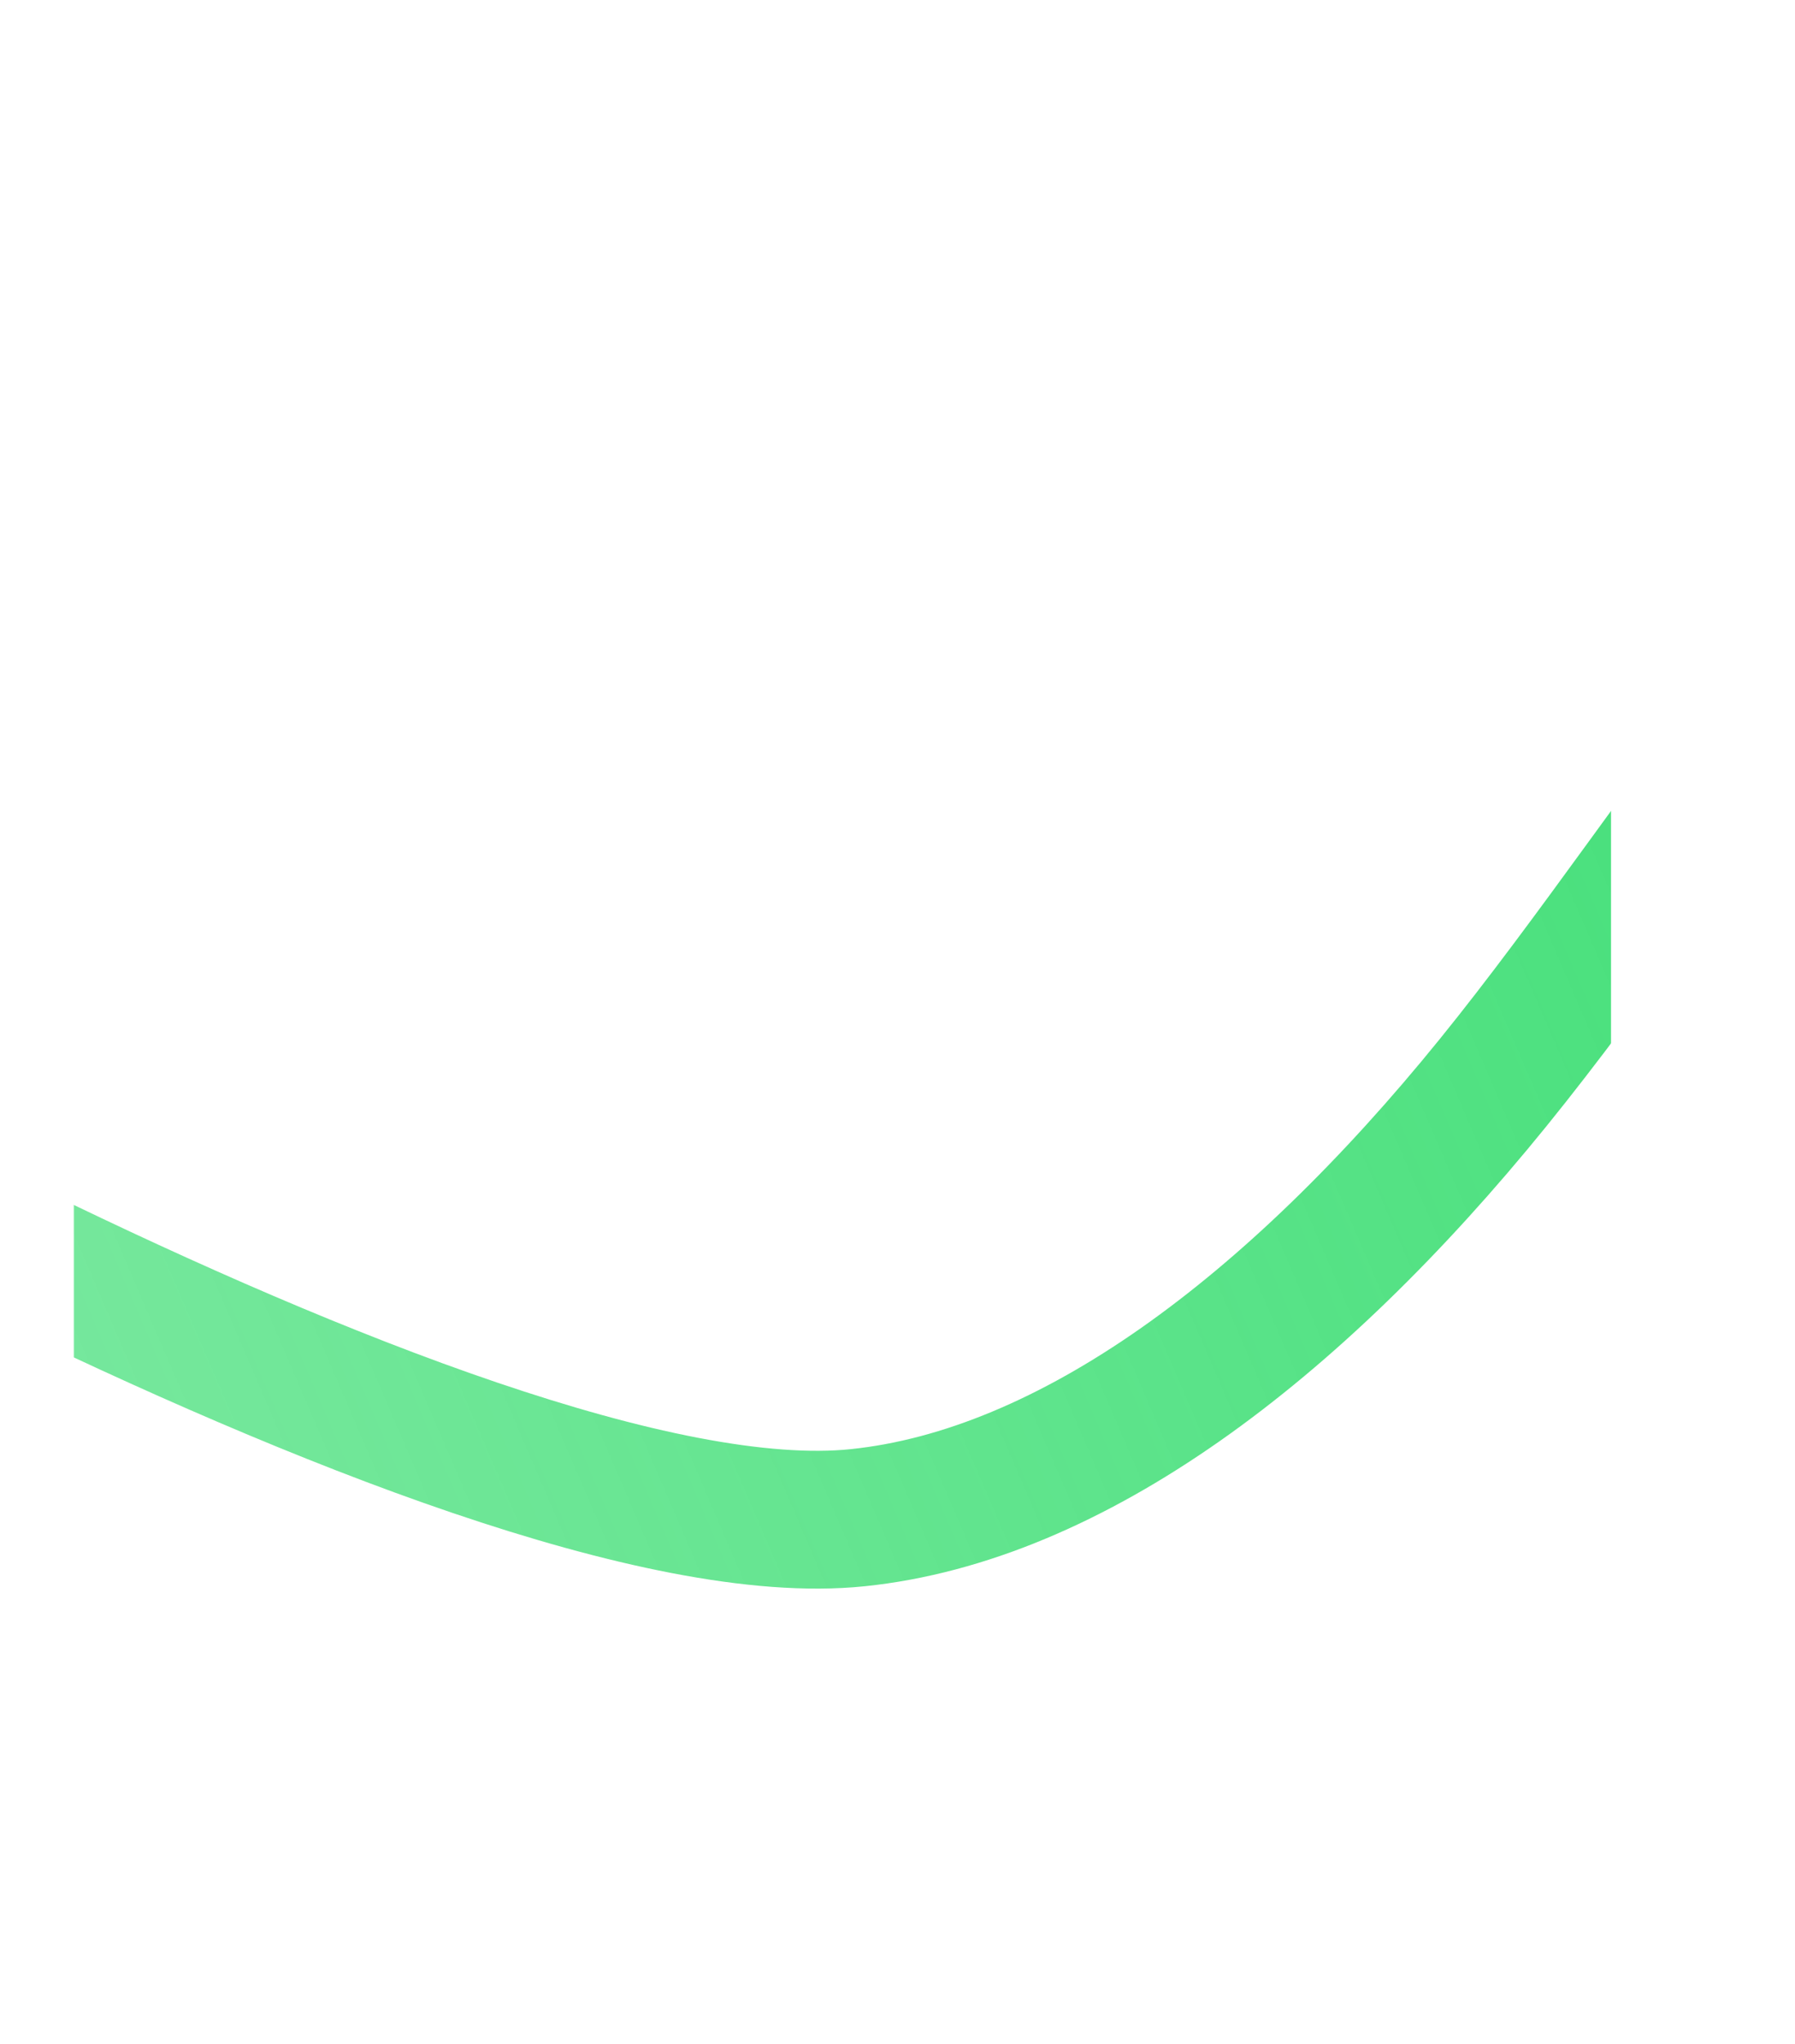 <svg width="782" height="890" viewBox="0 0 782 890" fill="none" xmlns="http://www.w3.org/2000/svg">
<g clip-path="url(#clip0_1_849)" filter="url(#filter0_d_1_849)">
<mask id="mask0_1_849" style="mask-type:alpha" maskUnits="userSpaceOnUse" x="32" y="80" width="670" height="730">
<path d="M32 80H702V754V810H646H32V80Z" fill="url(#paint0_linear_1_849)"/>
</mask>
<g mask="url(#mask0_1_849)">
<g filter="url(#filter1_d_1_849)">
<rect x="32" y="80" width="670" height="730" fill="white"/>
</g>
<path d="M-230.5 417.5C-230.5 417.5 201.757 678.604 373.706 660.774C466.482 651.154 562.957 579.295 650.467 471.37C737.977 363.444 823.713 211.666 914.332 180.604C1004.95 149.543 1100.46 239.198 1193.83 276.176C1287.2 313.154 1378.45 297.455 1466.29 197.855C1554.14 98.255 1638.59 -85.246 1725.81 -200.372C1813.03 -315.498 1903.02 -362.249 1948.01 -385.625L1993 -409" stroke="url(#paint1_linear_1_849)" stroke-width="60"/>
</g>
</g>
<defs>
<filter id="filter0_d_1_849" x="-48" y="0" width="830" height="890" filterUnits="userSpaceOnUse" color-interpolation-filters="sRGB">
<feFlood flood-opacity="0" result="BackgroundImageFix"/>
<feColorMatrix in="SourceAlpha" type="matrix" values="0 0 0 0 0 0 0 0 0 0 0 0 0 0 0 0 0 0 127 0" result="hardAlpha"/>
<feOffset/>
<feGaussianBlur stdDeviation="40"/>
<feComposite in2="hardAlpha" operator="out"/>
<feColorMatrix type="matrix" values="0 0 0 0 0.11 0 0 0 0 0.122 0 0 0 0 0.141 0 0 0 0.03 0"/>
<feBlend mode="normal" in2="BackgroundImageFix" result="effect1_dropShadow_1_849"/>
<feBlend mode="normal" in="SourceGraphic" in2="effect1_dropShadow_1_849" result="shape"/>
</filter>
<filter id="filter1_d_1_849" x="-48" y="0" width="830" height="890" filterUnits="userSpaceOnUse" color-interpolation-filters="sRGB">
<feFlood flood-opacity="0" result="BackgroundImageFix"/>
<feColorMatrix in="SourceAlpha" type="matrix" values="0 0 0 0 0 0 0 0 0 0 0 0 0 0 0 0 0 0 127 0" result="hardAlpha"/>
<feOffset/>
<feGaussianBlur stdDeviation="40"/>
<feComposite in2="hardAlpha" operator="out"/>
<feColorMatrix type="matrix" values="0 0 0 0 0.11 0 0 0 0 0.122 0 0 0 0 0.141 0 0 0 0.03 0"/>
<feBlend mode="normal" in2="BackgroundImageFix" result="effect1_dropShadow_1_849"/>
<feBlend mode="normal" in="SourceGraphic" in2="effect1_dropShadow_1_849" result="shape"/>
</filter>
<linearGradient id="paint0_linear_1_849" x1="32" y1="80" x2="702" y2="810" gradientUnits="userSpaceOnUse">
<stop stop-color="#05D54B"/>
<stop offset="1" stop-color="#69AFBA"/>
</linearGradient>
<linearGradient id="paint1_linear_1_849" x1="1993.22" y1="-408.948" x2="-241.148" y2="551.172" gradientUnits="userSpaceOnUse">
<stop offset="0.159" stop-color="#08D54E"/>
<stop offset="1" stop-color="#08D54E" stop-opacity="0.5"/>
</linearGradient>
<clipPath id="clip0_1_849">
<rect width="670" height="730" fill="white" transform="translate(32 80)"/>
</clipPath>
</defs>
</svg>
